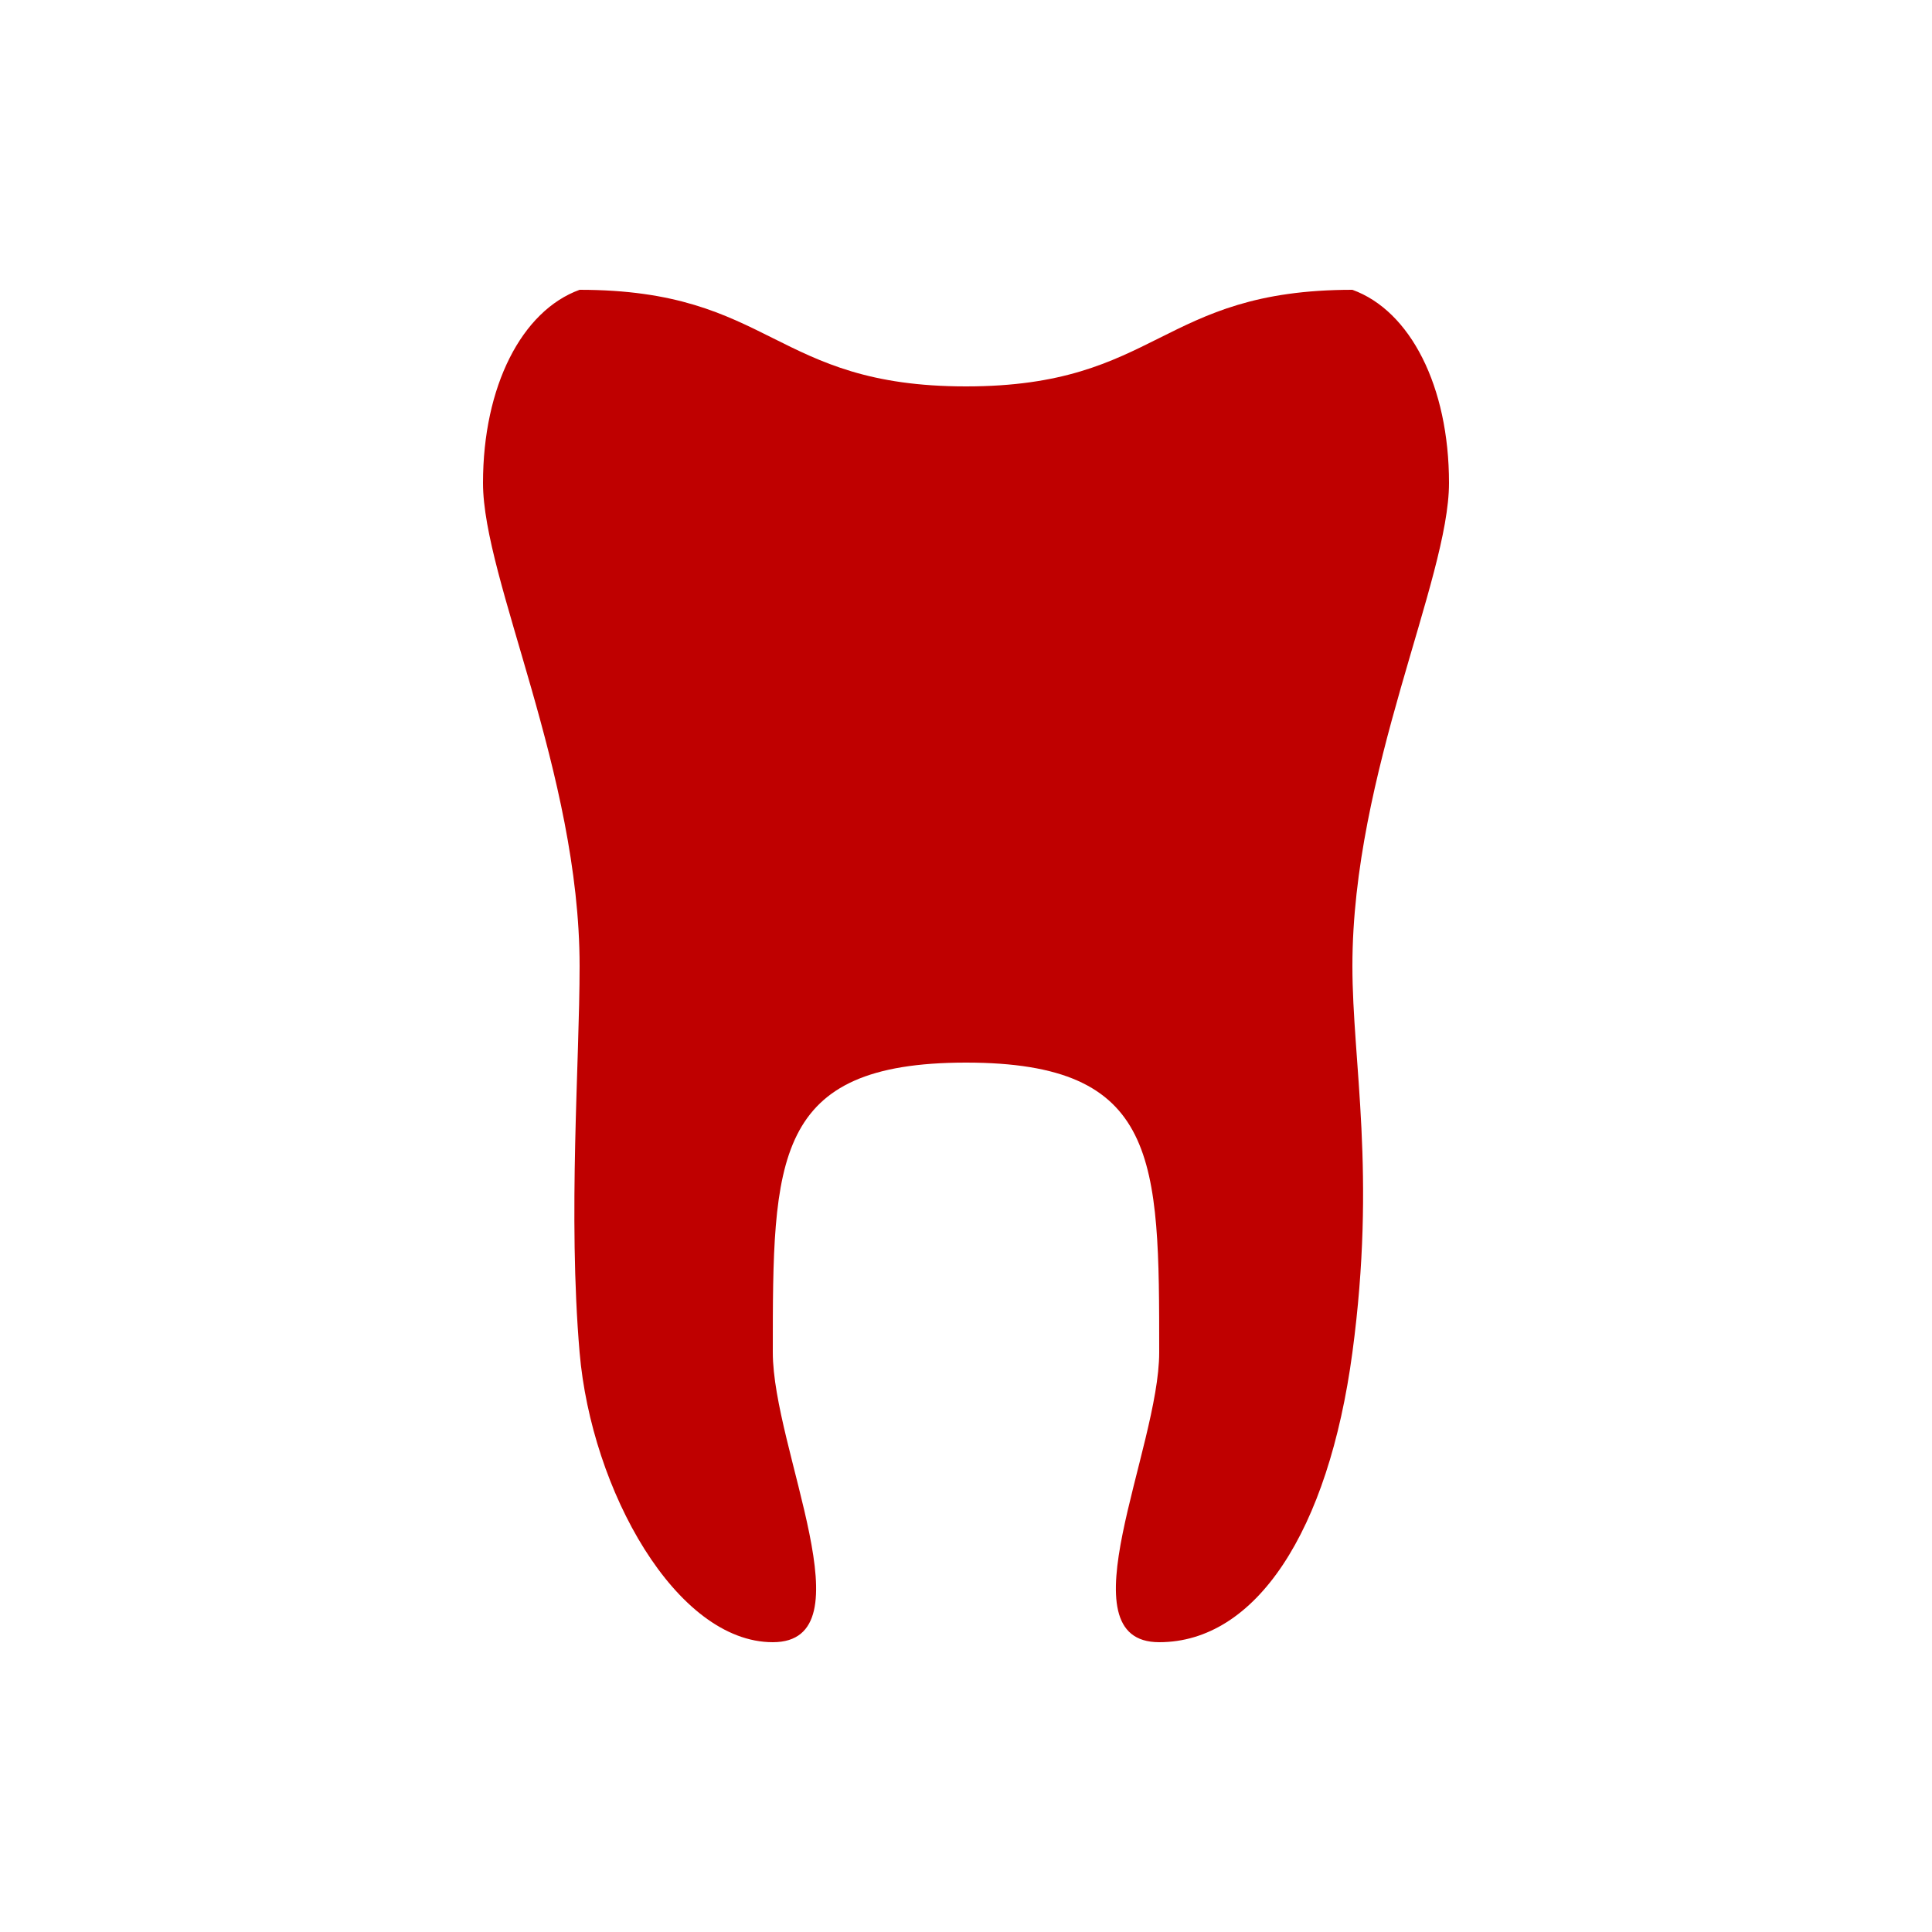 <svg viewBox="-3 -3 20 20" xmlns="http://www.w3.org/2000/svg">
	<g fill="rgb(191,0,0)">
		<path d="m 7,8 c 2,0 2,1 2,3 0,1 -1.009,3 0,3 1,0 1.751,-1.143 2,-3 C 11.249,9.143 11,8 11,7 11,5 12,3 12,2 12,1 11.6,0.217 11,0 9,0 9,1 7,1 5,1 5,0 3,0 2.401,0.217 2,1 2,2 2,3 3,5 3,7 3,8 2.878,9.573 3,11 3.122,12.427 4,14 5,14 6.009,14 5,12 5,11 5,9 5,8 7,8 z"/>
	</g>
</svg>